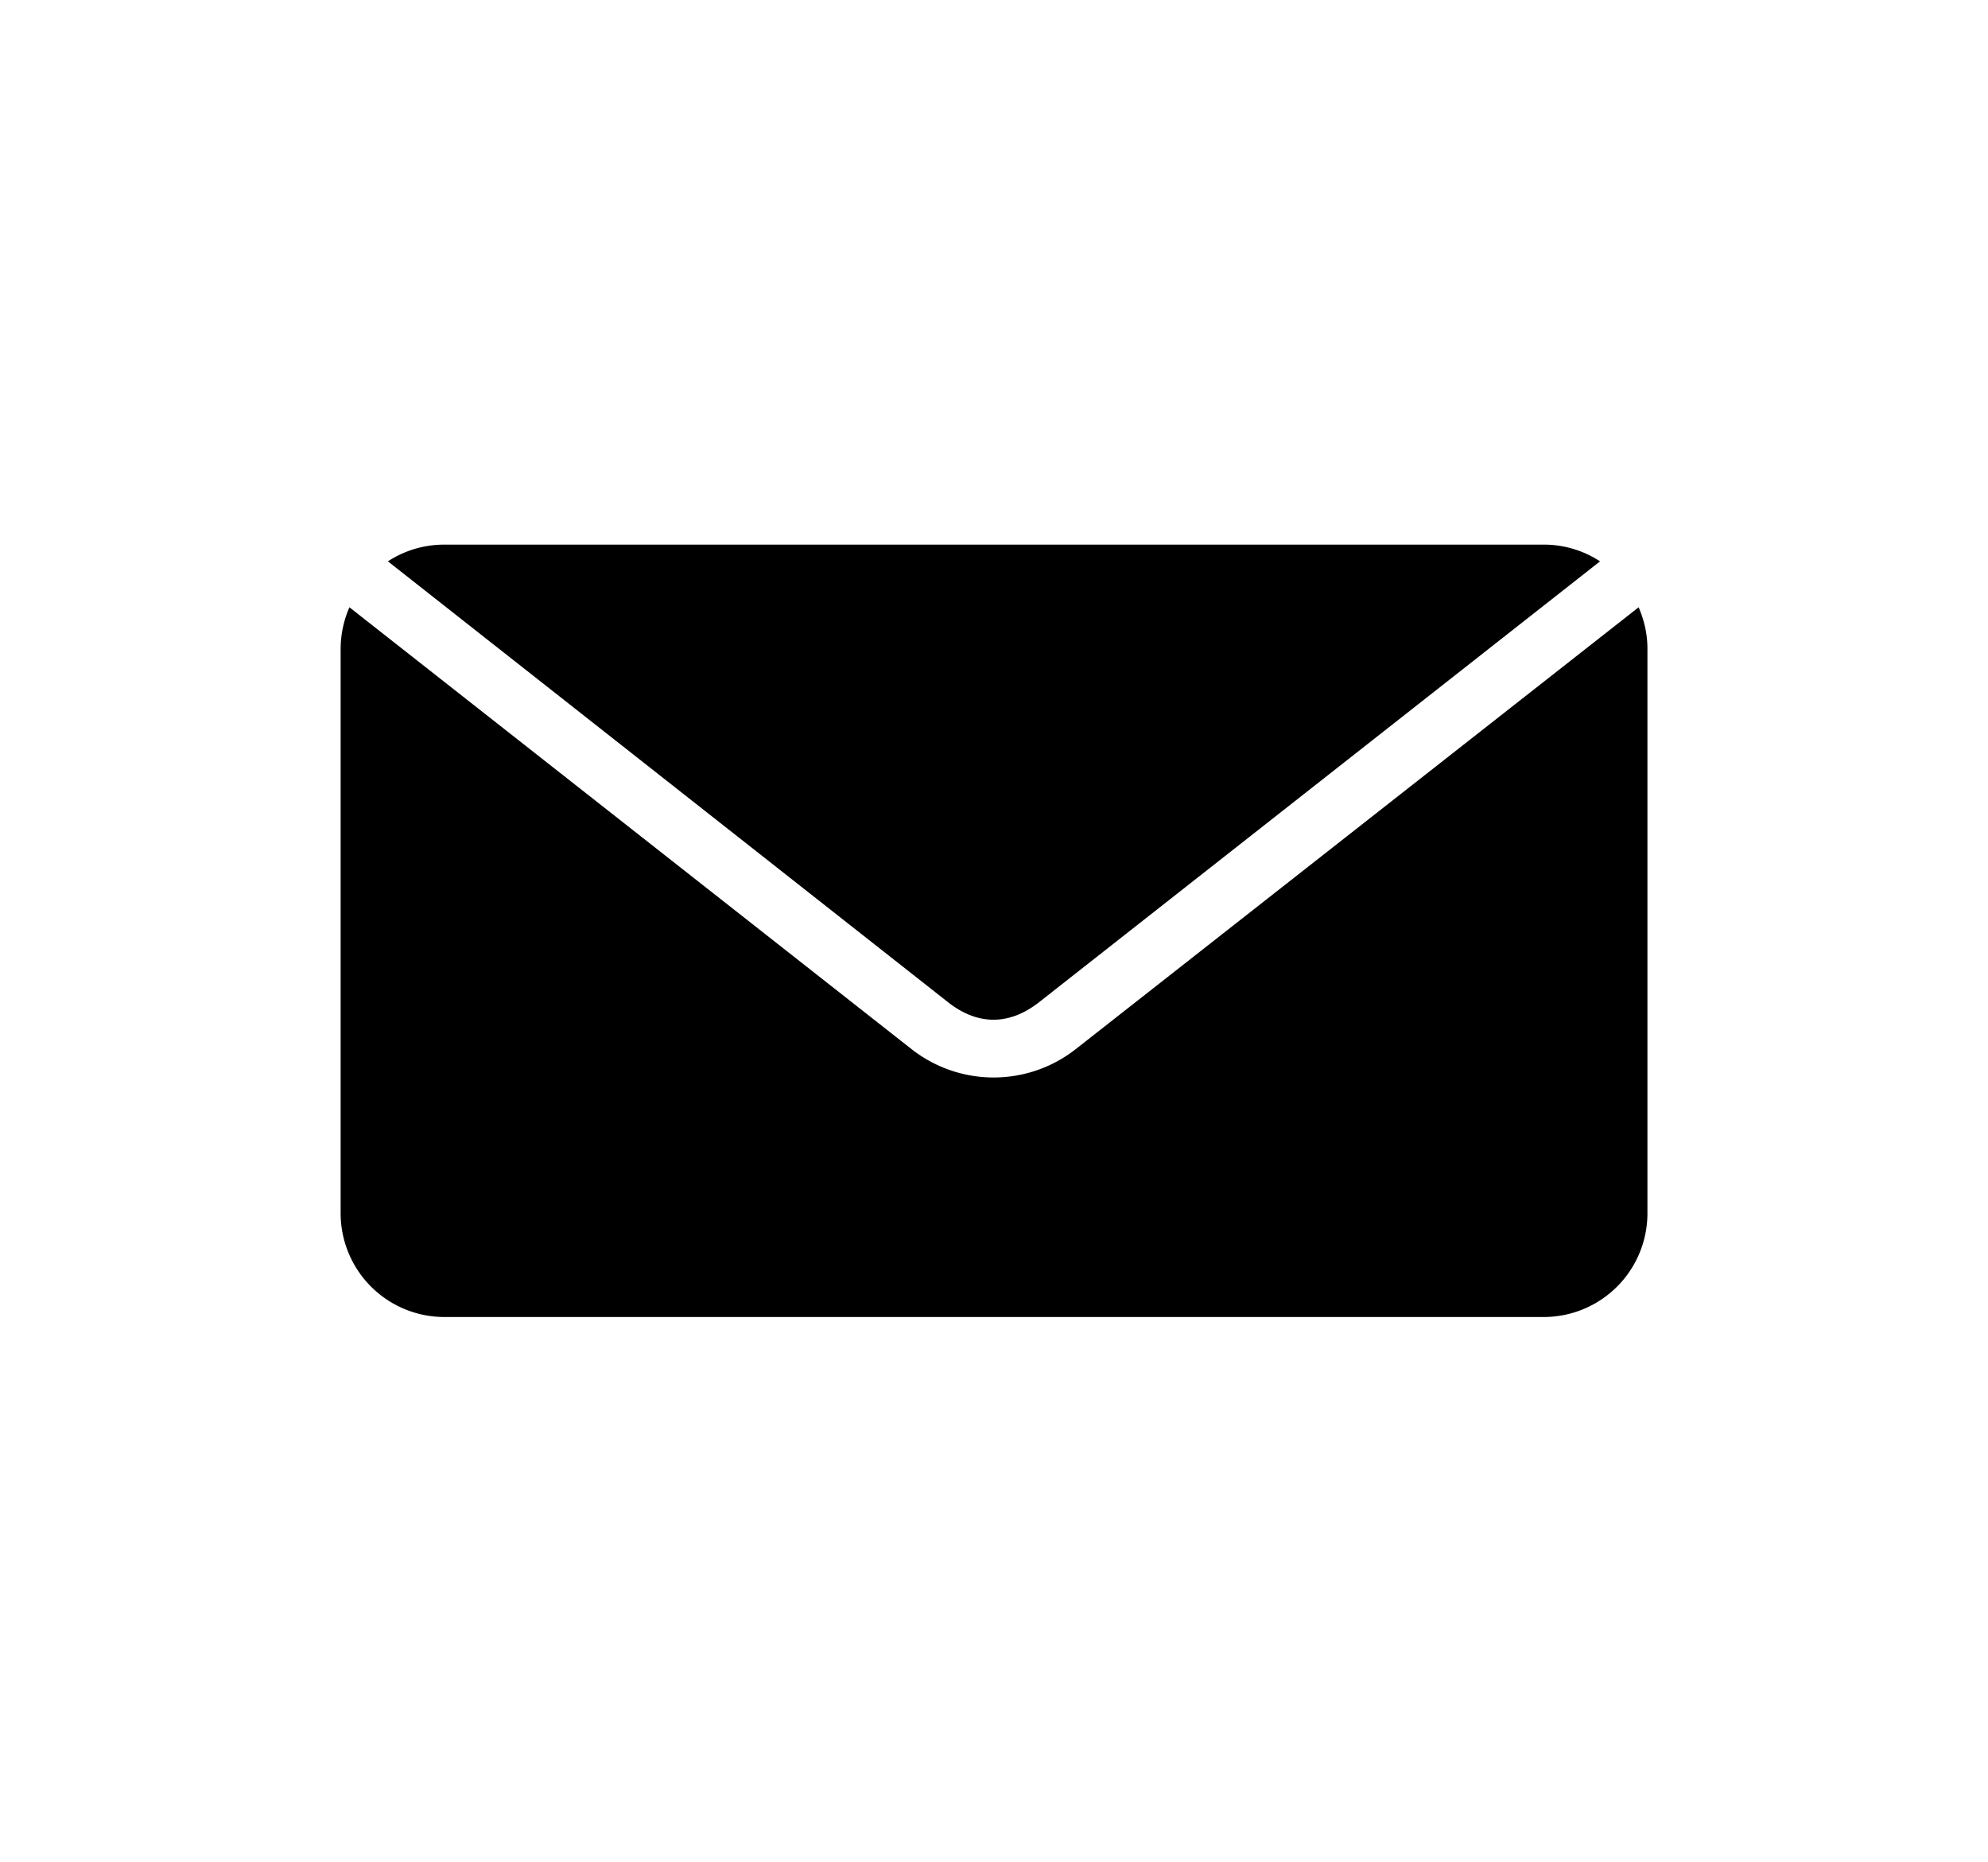 <svg xmlns="http://www.w3.org/2000/svg" width="55.18" height="51.66" viewBox="0 0 55.18 51.66"><path d="M12.339 15.113c-.582 0-1.119.169-1.572.464l15.548 12.235c.823.647 1.699.647 2.525 0l15.572-12.235a2.856 2.856 0 0 0-1.571-.464H12.339zm-2.64 1.739a2.887 2.887 0 0 0-.244 1.146v15.664a2.88 2.88 0 0 0 2.885 2.885h30.502a2.878 2.878 0 0 0 2.885-2.885V17.998c0-.409-.092-.793-.244-1.146l-15.61 12.25a3.693 3.693 0 0 1-4.586 0L9.699 16.852z"/></svg>